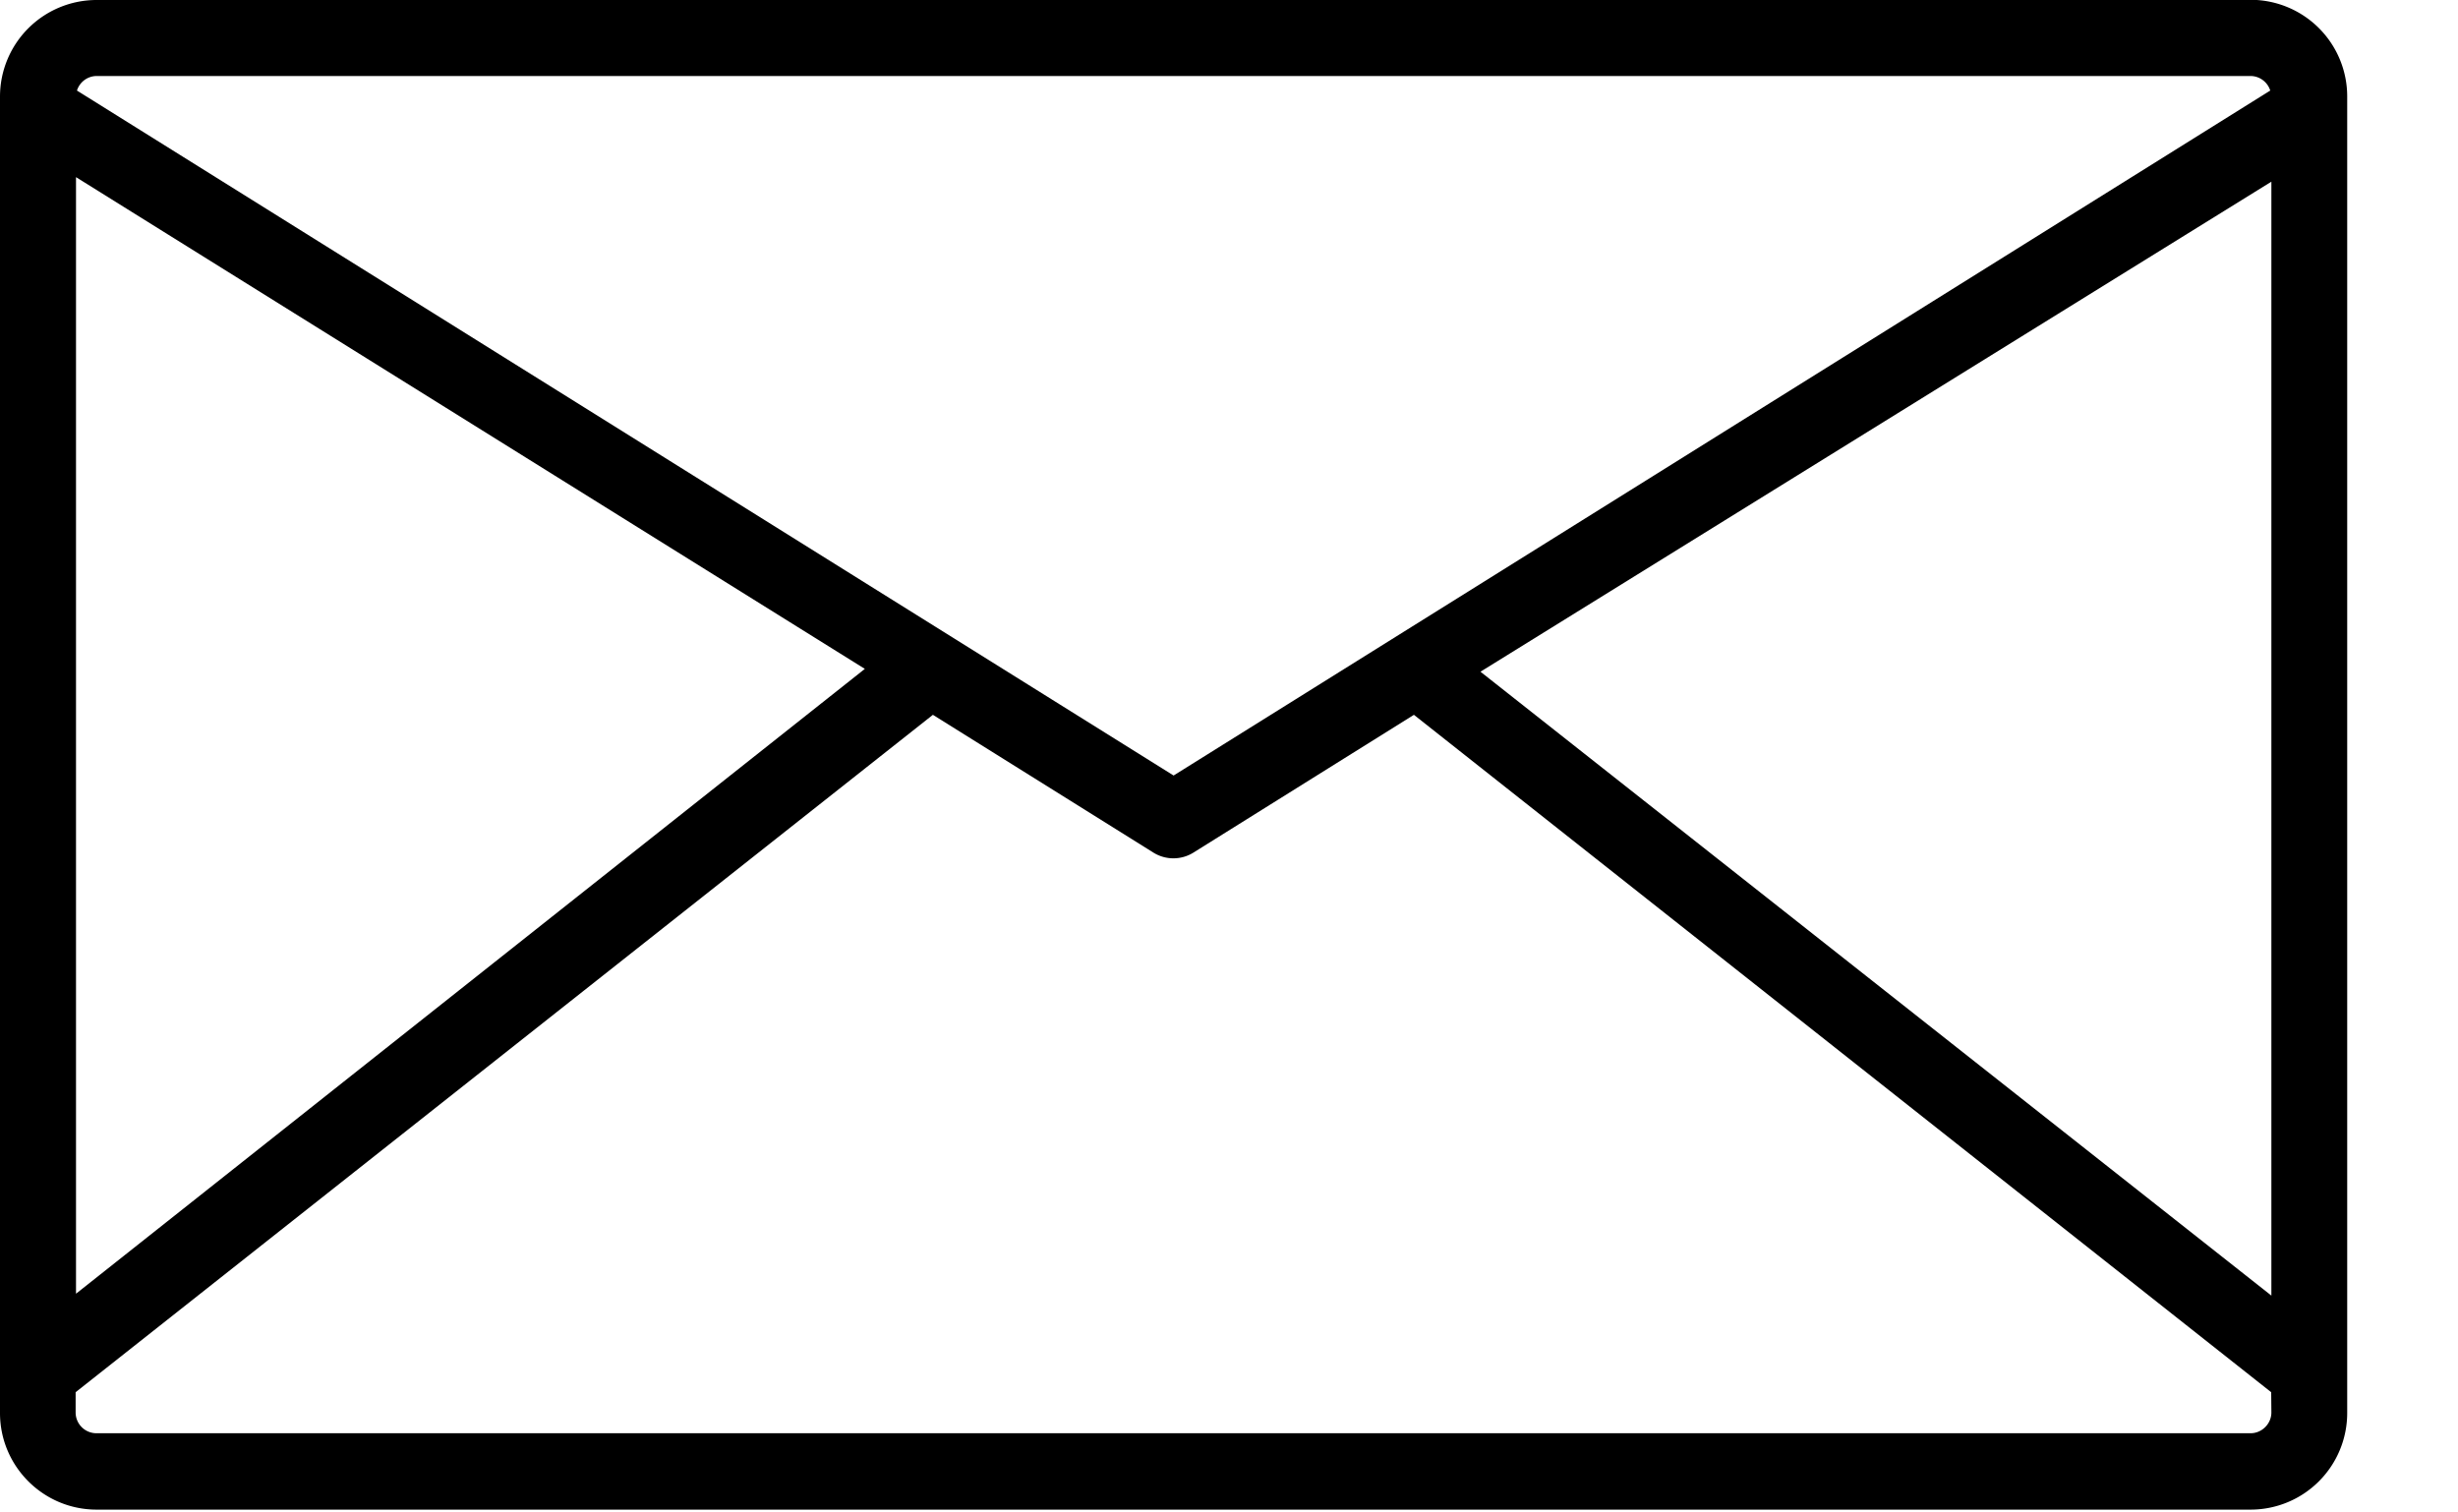 <svg xmlns="http://www.w3.org/2000/svg" xmlns:xlink="http://www.w3.org/1999/xlink" width="13" height="8" viewBox="0 0 13 8"><defs><path id="pdaxa" d="M844.013 28.853l-4.183-3.3 4.183-2.592zm0 .618c0 .06-.05.11-.11.11H832.51a.11.11 0 0 1-.11-.11v-.107l4.534-3.583 1.165.728a.2.2 0 0 0 .214 0l1.165-.728 4.534 3.583zm-11.611-6.534l4.172 2.601-4.172 3.305zm.11-.535h11.39a.11.11 0 0 1 .105.077l-5.8 3.623-5.8-3.623a.11.11 0 0 1 .104-.077zm11.39-.402h-11.39a.511.511 0 0 0-.512.511v6.963c0 .282.229.511.511.511h11.392a.511.511 0 0 0 .511-.511V22.51a.511.511 0 0 0-.511-.511z"/></defs><g><g transform="translate(-832 -22)"><use xlink:href="#pdaxa"/></g></g></svg>
